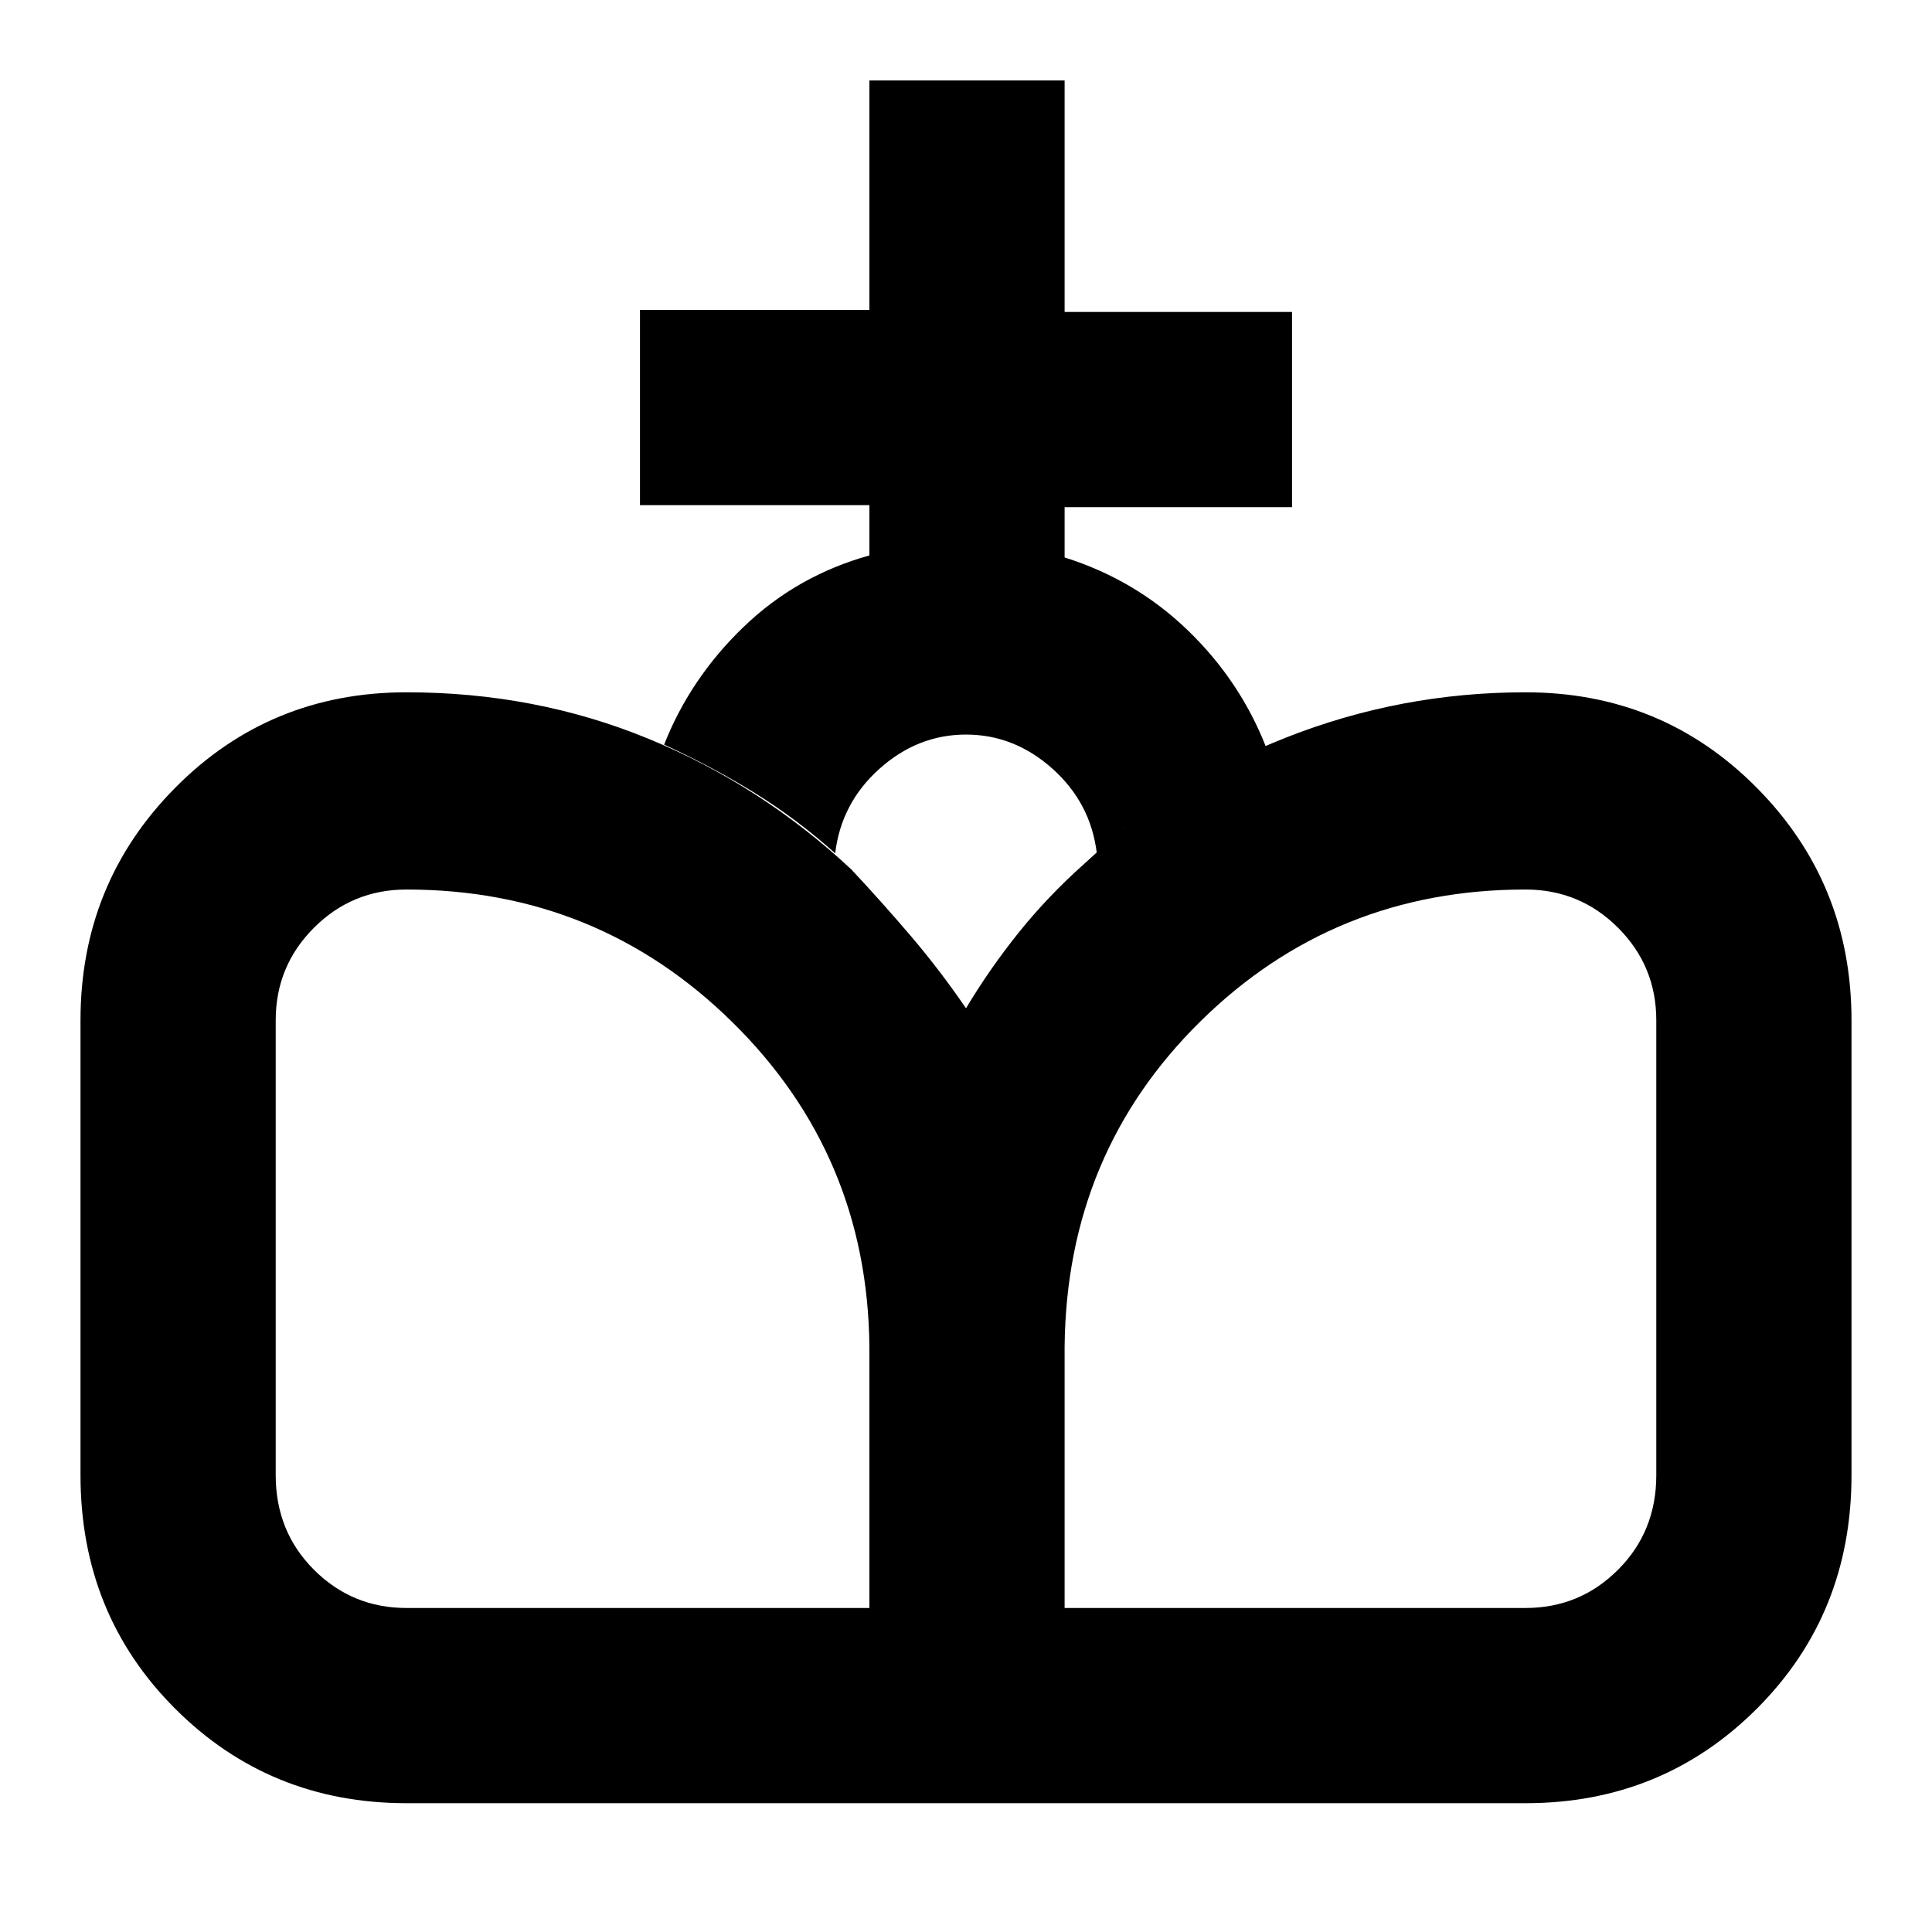 <svg xmlns="http://www.w3.org/2000/svg" height="20" viewBox="0 -960 960 960" width="20"><path d="M480-64v-395q12-20 26.5-38t32.5-34q43-40 100-62.5T758-616q68 0 115 47.5T920-453v226q0 69-47 116T758-64H480Zm-278 0q-68 0-115-47T40-227v-226q0-68 47-115.5T202-616q64 0 120 23t101 65q15 16 29.5 33t27.5 36v395H202Zm0-97h230v-130q-1-95-68-161t-162-66q-27 0-46 19t-19 46v226q0 28 19 47t46 19Zm327 0h229q27 0 46-19t19-47v-226q0-27-19-46t-46-19q-95 0-161.5 65.5T529-291v130Zm-97-523v-25H318v-97h114v-114h97v115h113v97H529v25q35 11 61 36t39 58q-22 11-44 23.5T545-536q-3-25-22-42t-43-17q-24 0-43 17t-22 42q-19-17-40-30t-45-24q13-33 39.5-58.5T432-684Z"/></svg>